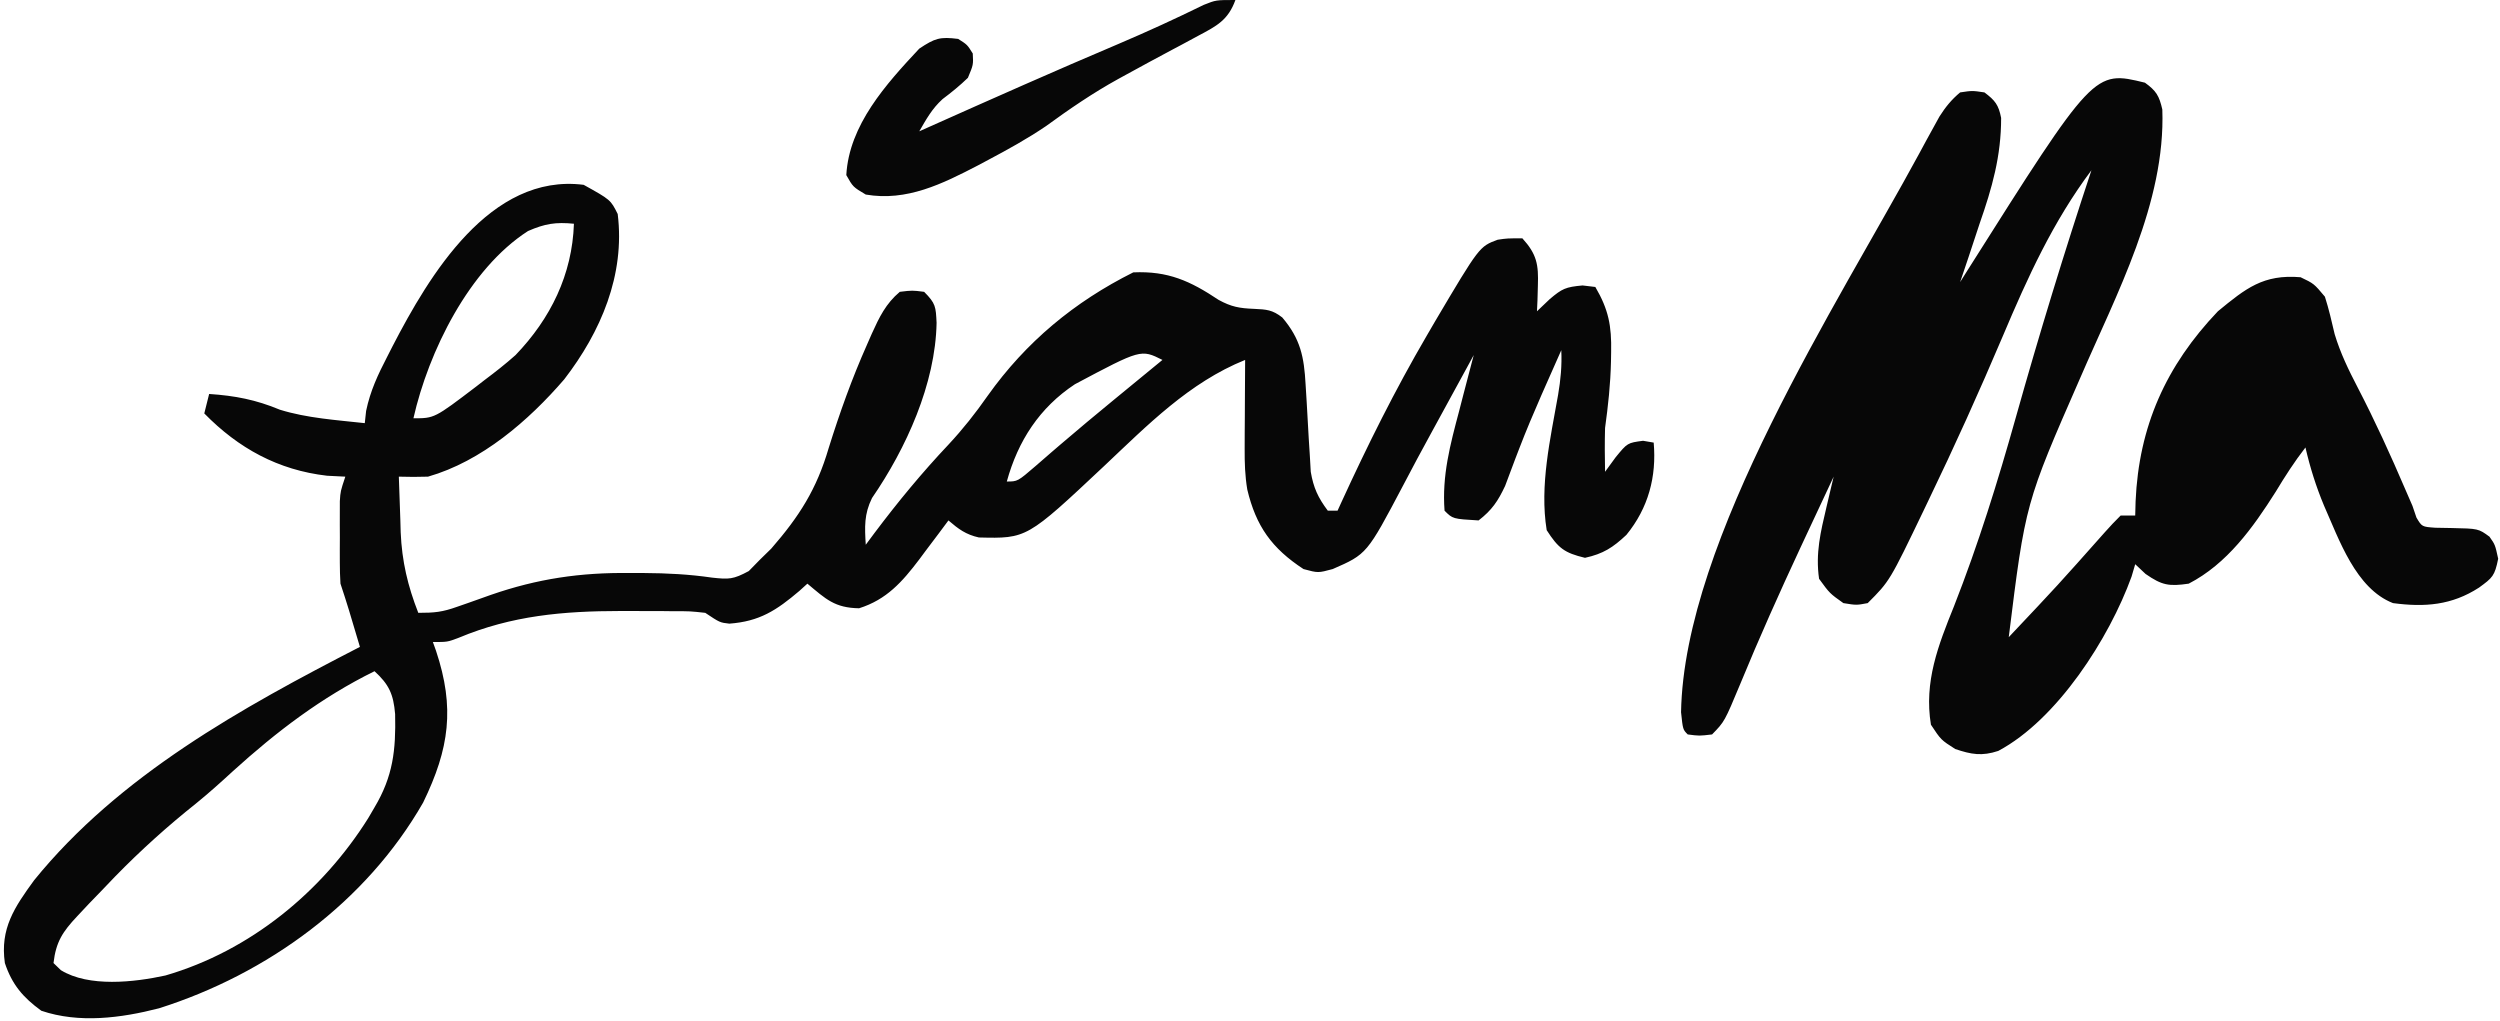 <svg width="514" height="210" viewBox="0 0 514 210" fill="none" xmlns="http://www.w3.org/2000/svg">
<path d="M80.707 71.189C88.211 56.679 100.762 35.552 120 38C125.538 41.077 125.538 41.077 127 44C128.549 56.523 123.524 68.245 116 78C108.679 86.491 99.003 94.859 88 98C86.001 98.06 83.998 98.071 82 98C82.088 100.98 82.195 103.958 82.312 106.938L82.381 109.455C82.635 115.407 83.83 120.456 86 126C89.387 126 90.948 125.837 93.976 124.758L96.261 123.965C97.814 123.413 99.366 122.861 100.918 122.309C110.509 118.982 119.352 117.684 129.5 117.812L132.433 117.814C137.171 117.843 141.701 118.074 146.39 118.758C149.88 119.138 150.741 119.139 153.953 117.41L156.25 115.062L158.578 112.785C164.337 106.162 167.9 100.593 170.375 92.125C172.645 84.863 175.156 77.83 178.25 70.875C178.579 70.124 178.909 69.372 179.248 68.598C180.788 65.203 182.132 62.411 185 60C187.562 59.688 187.563 59.688 190 60C192.392 62.392 192.401 63.074 192.562 66.375C192.331 78.921 186.305 92.195 179.285 102.395C177.642 105.725 177.779 108.336 178 112L179.801 109.578C184.592 103.205 189.557 97.184 195.03 91.386C197.991 88.21 200.578 84.933 203.062 81.375C210.927 70.317 220.883 62.059 233 56C240.155 55.684 244.699 57.758 250.547 61.656C253.173 63.095 254.851 63.382 257.812 63.5C260.374 63.618 261.596 63.686 263.636 65.273C267.394 69.688 268.121 73.41 268.429 79.023L268.652 82.617C268.8 85.114 268.941 87.612 269.074 90.109L269.304 93.711C269.366 94.797 269.428 95.882 269.492 97.001C270.052 100.305 270.995 102.329 273 105H275C275.26 104.429 275.52 103.858 275.788 103.27C281.147 91.58 286.828 80.174 293.312 69.062C294.173 67.582 294.173 67.582 295.051 66.072C304.164 50.68 304.164 50.68 307.919 49.289C309.875 49 309.875 49 313 49C315.969 52.273 316.343 54.381 316.187 58.75L316.105 61.734L316 64L318.625 61.5C321.178 59.342 321.866 59.012 325.375 58.688L328 59C330.726 63.663 331.361 66.997 331.25 72.375C331.239 73.038 331.228 73.701 331.217 74.385C331.112 78.994 330.629 83.441 330 88C329.919 91.002 329.937 93.998 330 97L332.187 94C334.609 91.052 334.61 91.052 337.812 90.625L340 91C340.61 98.014 338.905 104.448 334.386 109.973C331.602 112.584 329.634 113.86 325.875 114.688C321.64 113.675 320.379 112.709 318 109C316.513 99.811 318.754 90.247 320.343 81.188C320.871 78.086 321.152 75.157 321 72C319.955 74.353 318.913 76.707 317.875 79.062C317.559 79.778 317.242 80.494 316.917 81.231C315.317 84.882 313.767 88.54 312.34 92.262C312.081 92.932 311.823 93.604 311.557 94.295C310.848 96.157 310.152 98.024 309.457 99.891C307.984 103.034 306.736 104.882 304 107C298.688 106.688 298.687 106.687 297 105C296.451 97.792 298.158 91.435 300 84.5L300.867 81.141C301.569 78.425 302.28 75.711 303 73C302.683 73.582 302.368 74.165 302.042 74.766C299.45 79.536 296.849 84.302 294.238 89.062C292.284 92.629 290.359 96.206 288.48 99.812C281.034 113.925 281.034 113.925 274 117C271 117.812 271 117.812 268 117C261.478 112.735 258.236 108.188 256.44 100.647C255.968 97.802 255.887 95.146 255.902 92.262L255.912 89.029L255.937 85.688L255.951 82.287C255.963 79.525 255.979 76.762 256 74C244.495 78.647 235.952 87.387 227.015 95.809C211.116 110.742 211.116 110.742 201.261 110.504C198.571 109.904 197.073 108.779 195 107L192.988 109.703C192.097 110.886 191.204 112.068 190.312 113.25L188.994 115.027C185.505 119.627 182.291 123.279 176.625 125.062C171.599 124.976 169.805 123.184 166 120L164.347 121.496C159.635 125.5 156.164 127.766 149.945 128.223C148 128 148 128 145 126C141.867 125.657 141.867 125.657 138.269 125.664C137.274 125.652 137.274 125.651 136.259 125.639C134.11 125.62 131.961 125.62 129.812 125.625C129.086 125.624 128.36 125.623 127.612 125.622C115.836 125.637 105.274 126.537 94.293 131.133C92 132 91.999 132 89 132L89.656 133.836C93.543 145.532 92.399 153.885 87 165C75.278 185.49 54.961 200.262 32.683 207.309C24.871 209.321 16.25 210.442 8.5 207.812C4.731 205.08 2.475 202.425 1 198C-0.013 190.912 2.979 186.531 7 181C24.486 159.424 49.669 145.534 74 133L71.754 125.48C71.196 123.645 70.606 121.82 70 120C69.908 118.554 69.869 117.105 69.867 115.656L69.863 113.129L69.875 110.5L69.863 107.871L69.867 105.344C69.868 104.583 69.87 103.821 69.871 103.037C70 101 70 101 71 98L67.25 97.812C57.187 96.656 49.019 92.164 42 85L43 81C48.308 81.356 52.59 82.174 57.539 84.234C63.139 85.977 69.183 86.356 75 87L75.273 84.481C76.137 80.341 77.695 77.047 79.625 73.312C79.981 72.612 80.339 71.911 80.707 71.189ZM77 138C66.087 143.38 56.855 150.422 47.875 158.562C45.404 160.841 42.932 163.055 40.324 165.176C34.412 169.884 28.937 174.813 23.656 180.223L21 183L18.343 185.746L15.875 188.375C12.885 191.556 11.509 193.629 11 198L12.511 199.465C18.255 203.008 27.575 201.966 34.018 200.559C51.407 195.498 66.203 183.38 75.715 168.199L77 166C80.813 159.598 81.405 154.245 81.238 146.82C80.892 142.723 79.984 140.725 77 138ZM404.547 55.535C430.534 14.437 430.534 14.437 441 17C443.327 18.682 443.929 19.69 444.574 22.512C445.259 41.72 435.113 60.499 427.683 77.723C416.417 103.456 416.417 103.456 413 131C423.048 120.359 423.048 120.359 432.765 109.418C433.795 108.235 434.891 107.109 436 106H439L439.078 103.07C439.747 87.712 445.285 75.237 456 64C461.711 59.307 465.331 56.35 473 57C475.75 58.312 475.75 58.313 478 61C478.815 63.537 479.394 66.098 480.004 68.691C481.186 72.618 482.866 76.057 484.75 79.688C488.319 86.569 491.504 93.548 494.554 100.672L496 104L496.824 106.418C497.951 108.309 497.952 108.309 500.715 108.504L503.937 108.562C509.561 108.679 509.561 108.679 511.84 110.348C513 112 513 112 513.625 114.875C512.917 118.412 512.474 118.78 509.687 120.812C504.088 124.439 498.53 124.873 492 124C484.345 121.019 480.922 110.935 477.814 103.947C476.189 100.06 474.946 96.102 474 92C471.726 94.927 469.789 97.954 467.875 101.125C463.216 108.488 457.889 115.928 450 120C445.952 120.59 444.519 120.361 441.125 118L439 116L438.246 118.559C433.668 131.202 422.983 147.934 410.84 154.391C407.491 155.5 405.29 155.118 402 154C399.062 152.125 399.062 152.125 397 149C395.55 140.178 398.496 132.686 401.75 124.625C406.756 111.877 410.749 99 414.452 85.829C419.253 68.752 424.421 51.84 430 35C422.095 45.571 416.911 56.963 411.791 69.072C406.942 80.512 401.835 91.809 396.437 103C396.142 103.616 395.847 104.232 395.543 104.866C388.525 119.474 388.525 119.475 384 124C381.687 124.437 381.687 124.437 379 124C376.187 122 376.187 122 374 119C373.246 113.725 374.311 109.383 375.531 104.219L376.361 100.686L377 98C375.015 102.227 373.036 106.456 371.062 110.688C370.621 111.633 370.621 111.633 370.171 112.598C365.856 121.853 361.692 131.155 357.805 140.601C354.567 148.371 354.566 148.37 352 151C349.375 151.312 349.375 151.312 347 151C346 150 346 150 345.625 146.438C346.238 110.941 378.026 62.179 394.562 31.625C395.314 30.232 395.314 30.232 396.081 28.811C396.55 27.959 397.02 27.105 397.504 26.227C397.914 25.48 398.326 24.733 398.749 23.964C400.007 21.99 401.208 20.504 403 19C405.5 18.625 405.5 18.625 408 19C410.177 20.629 410.912 21.549 411.433 24.242C411.445 32.079 409.574 38.643 407 46C406.248 48.27 405.498 50.541 404.75 52.812C404.168 54.542 403.585 56.272 403 58L404.547 55.535ZM239 74C234.571 71.786 234.57 71.786 221 79C213.734 83.799 209.297 90.645 207 99C209.219 99 209.219 99 212.937 95.798C214.038 94.834 215.144 93.874 216.253 92.919C217.159 92.141 217.159 92.141 218.047 91.379C221.656 88.278 225.316 85.242 228.99 82.219C229.779 81.571 230.546 80.942 231.312 80.312C233.423 78.578 235.534 76.843 237.646 75.11C238.106 74.733 238.553 74.366 239 74ZM118 46C114.24 45.633 112.056 45.975 108.562 47.5C96.439 55.283 88.089 72.32 85 86C89.329 86 89.329 86 97.904 79.475L99.562 78.188C101.777 76.527 103.936 74.846 106 73C113.224 65.485 117.652 56.417 118 46ZM254 0C252.501 4.145 250.165 5.336 246.355 7.355C244.637 8.282 244.637 8.283 242.884 9.229C241.978 9.709 241.978 9.708 241.053 10.198C237.934 11.852 234.835 13.543 231.738 15.238C231.136 15.568 230.535 15.897 229.915 16.236C224.661 19.137 219.89 22.407 215.043 25.938C211.224 28.526 207.26 30.715 203.187 32.875C202.493 33.245 201.799 33.615 201.084 33.996C193.769 37.793 186.435 41.455 178 40C175.375 38.438 175.375 38.437 174 36C174.578 25.679 182.171 17.306 189 10C192.232 7.845 193.251 7.531 197 8C198.875 9.187 198.875 9.188 200 11C200.125 13.312 200.125 13.312 199 16C197.346 17.599 195.629 18.997 193.789 20.375C191.633 22.333 190.452 24.491 189 27C189.708 26.684 190.416 26.367 191.145 26.041C204.042 20.282 216.945 14.546 229.95 9.034C235.882 6.511 241.714 3.833 247.504 0.996C250 2.15328e-05 250 4.6547e-10 254 0Z" fill="#070707"/>
</svg>
